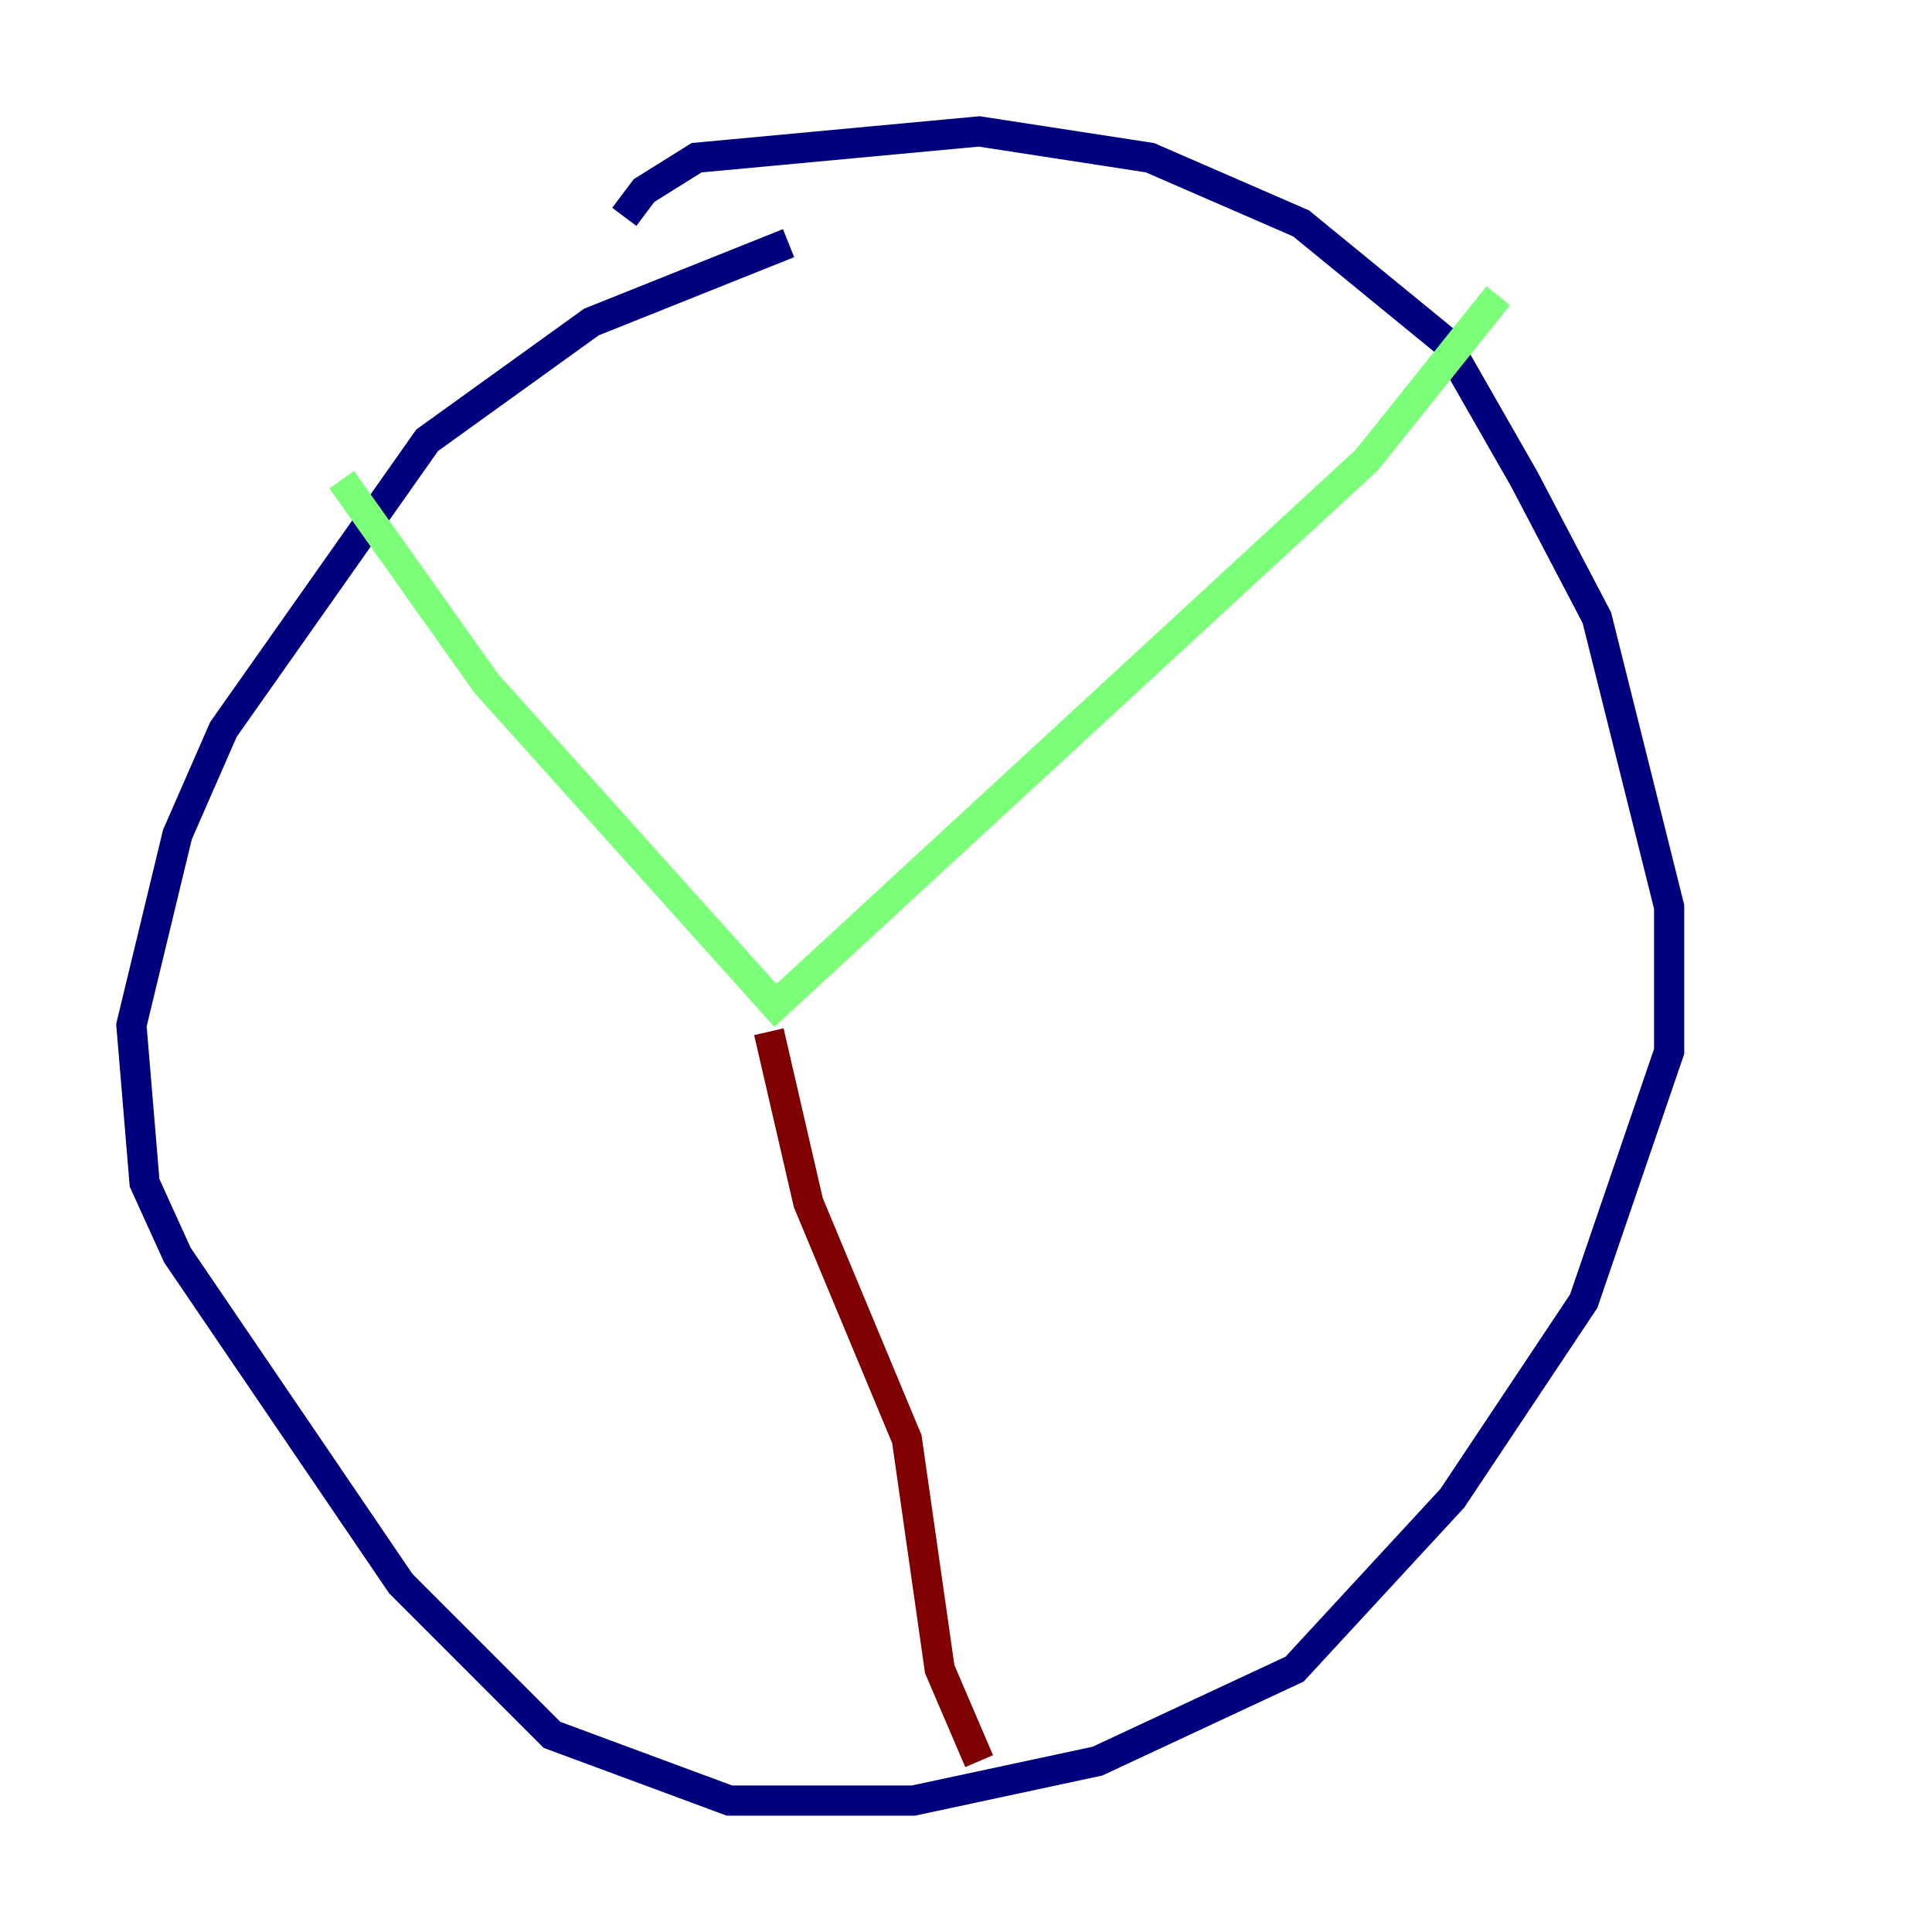 <?xml version="1.0" encoding="utf-8" ?>
<svg baseProfile="tiny" height="128" version="1.2" viewBox="0,0,128,128" width="128" xmlns="http://www.w3.org/2000/svg" xmlns:ev="http://www.w3.org/2001/xml-events" xmlns:xlink="http://www.w3.org/1999/xlink"><defs /><polyline fill="none" points="52.245,16.109 39.184,21.333 28.299,29.17 14.803,48.327 11.755,55.292 8.707,67.918 9.578,78.367 11.755,83.156 26.558,104.925 36.571,114.939 48.327,119.293 60.517,119.293 72.707,116.68 85.769,110.585 96.218,99.265 104.925,86.204 110.585,69.66 110.585,60.082 105.796,40.925 101.007,31.782 95.782,22.64 86.204,14.803 76.191,10.449 64.871,8.707 46.15,10.449 42.667,12.626 41.361,14.367" stroke="#00007f" stroke-width="2" /><polyline fill="none" points="22.64,31.782 32.218,45.279 51.374,66.612 90.558,30.476 99.265,19.592" stroke="#7cff79" stroke-width="2" /><polyline fill="none" points="50.939,68.354 53.551,79.674 60.082,95.347 62.258,110.585 64.871,116.68" stroke="#7f0000" stroke-width="2" /></svg>